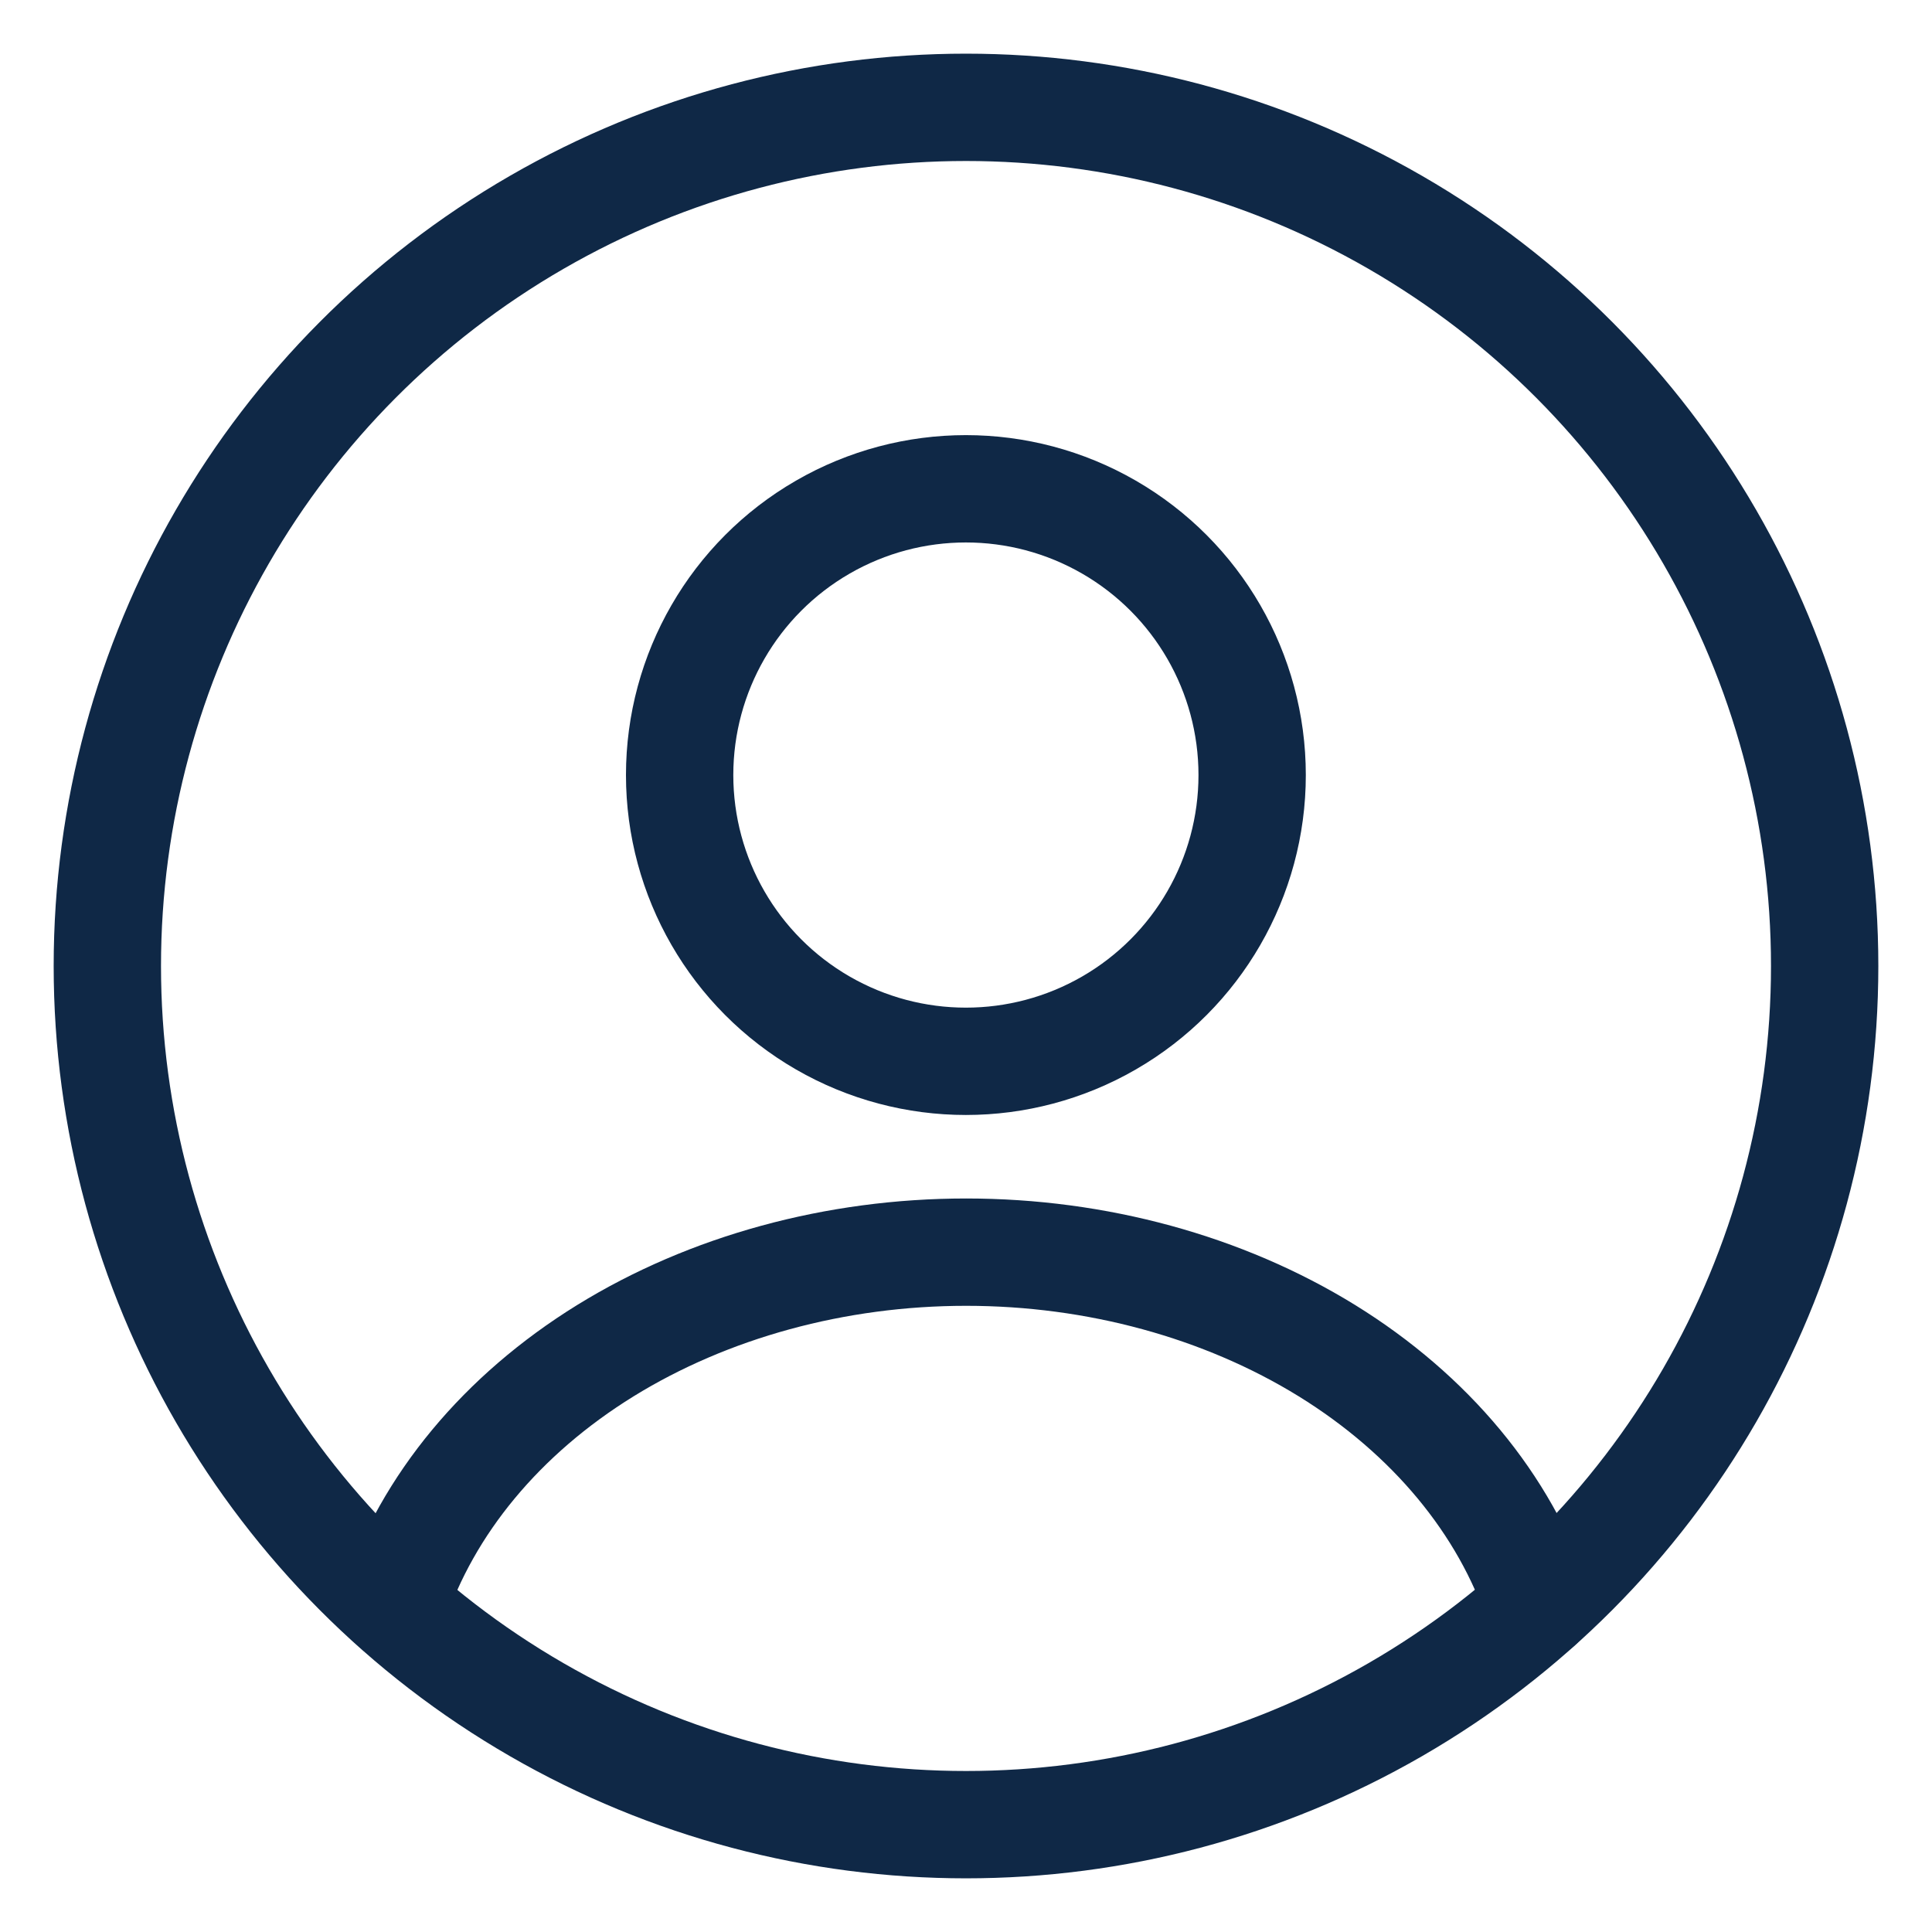 <svg width="18" height="18" viewBox="0 0 18 18" fill="none" xmlns="http://www.w3.org/2000/svg">
<circle cx="8.999" cy="7.221" r="2.667" stroke="#0F2846" stroke-linecap="round"/>
<circle cx="9" cy="9" r="8" stroke="#0F2846"/>
<path d="M14.335 14.96C14.02 14.015 13.327 13.18 12.363 12.584C11.398 11.989 10.217 11.666 9.001 11.666C7.786 11.666 6.604 11.989 5.64 12.584C4.676 13.18 3.983 14.015 3.668 14.96" stroke="#0F2846" stroke-linecap="round"/>
</svg>

